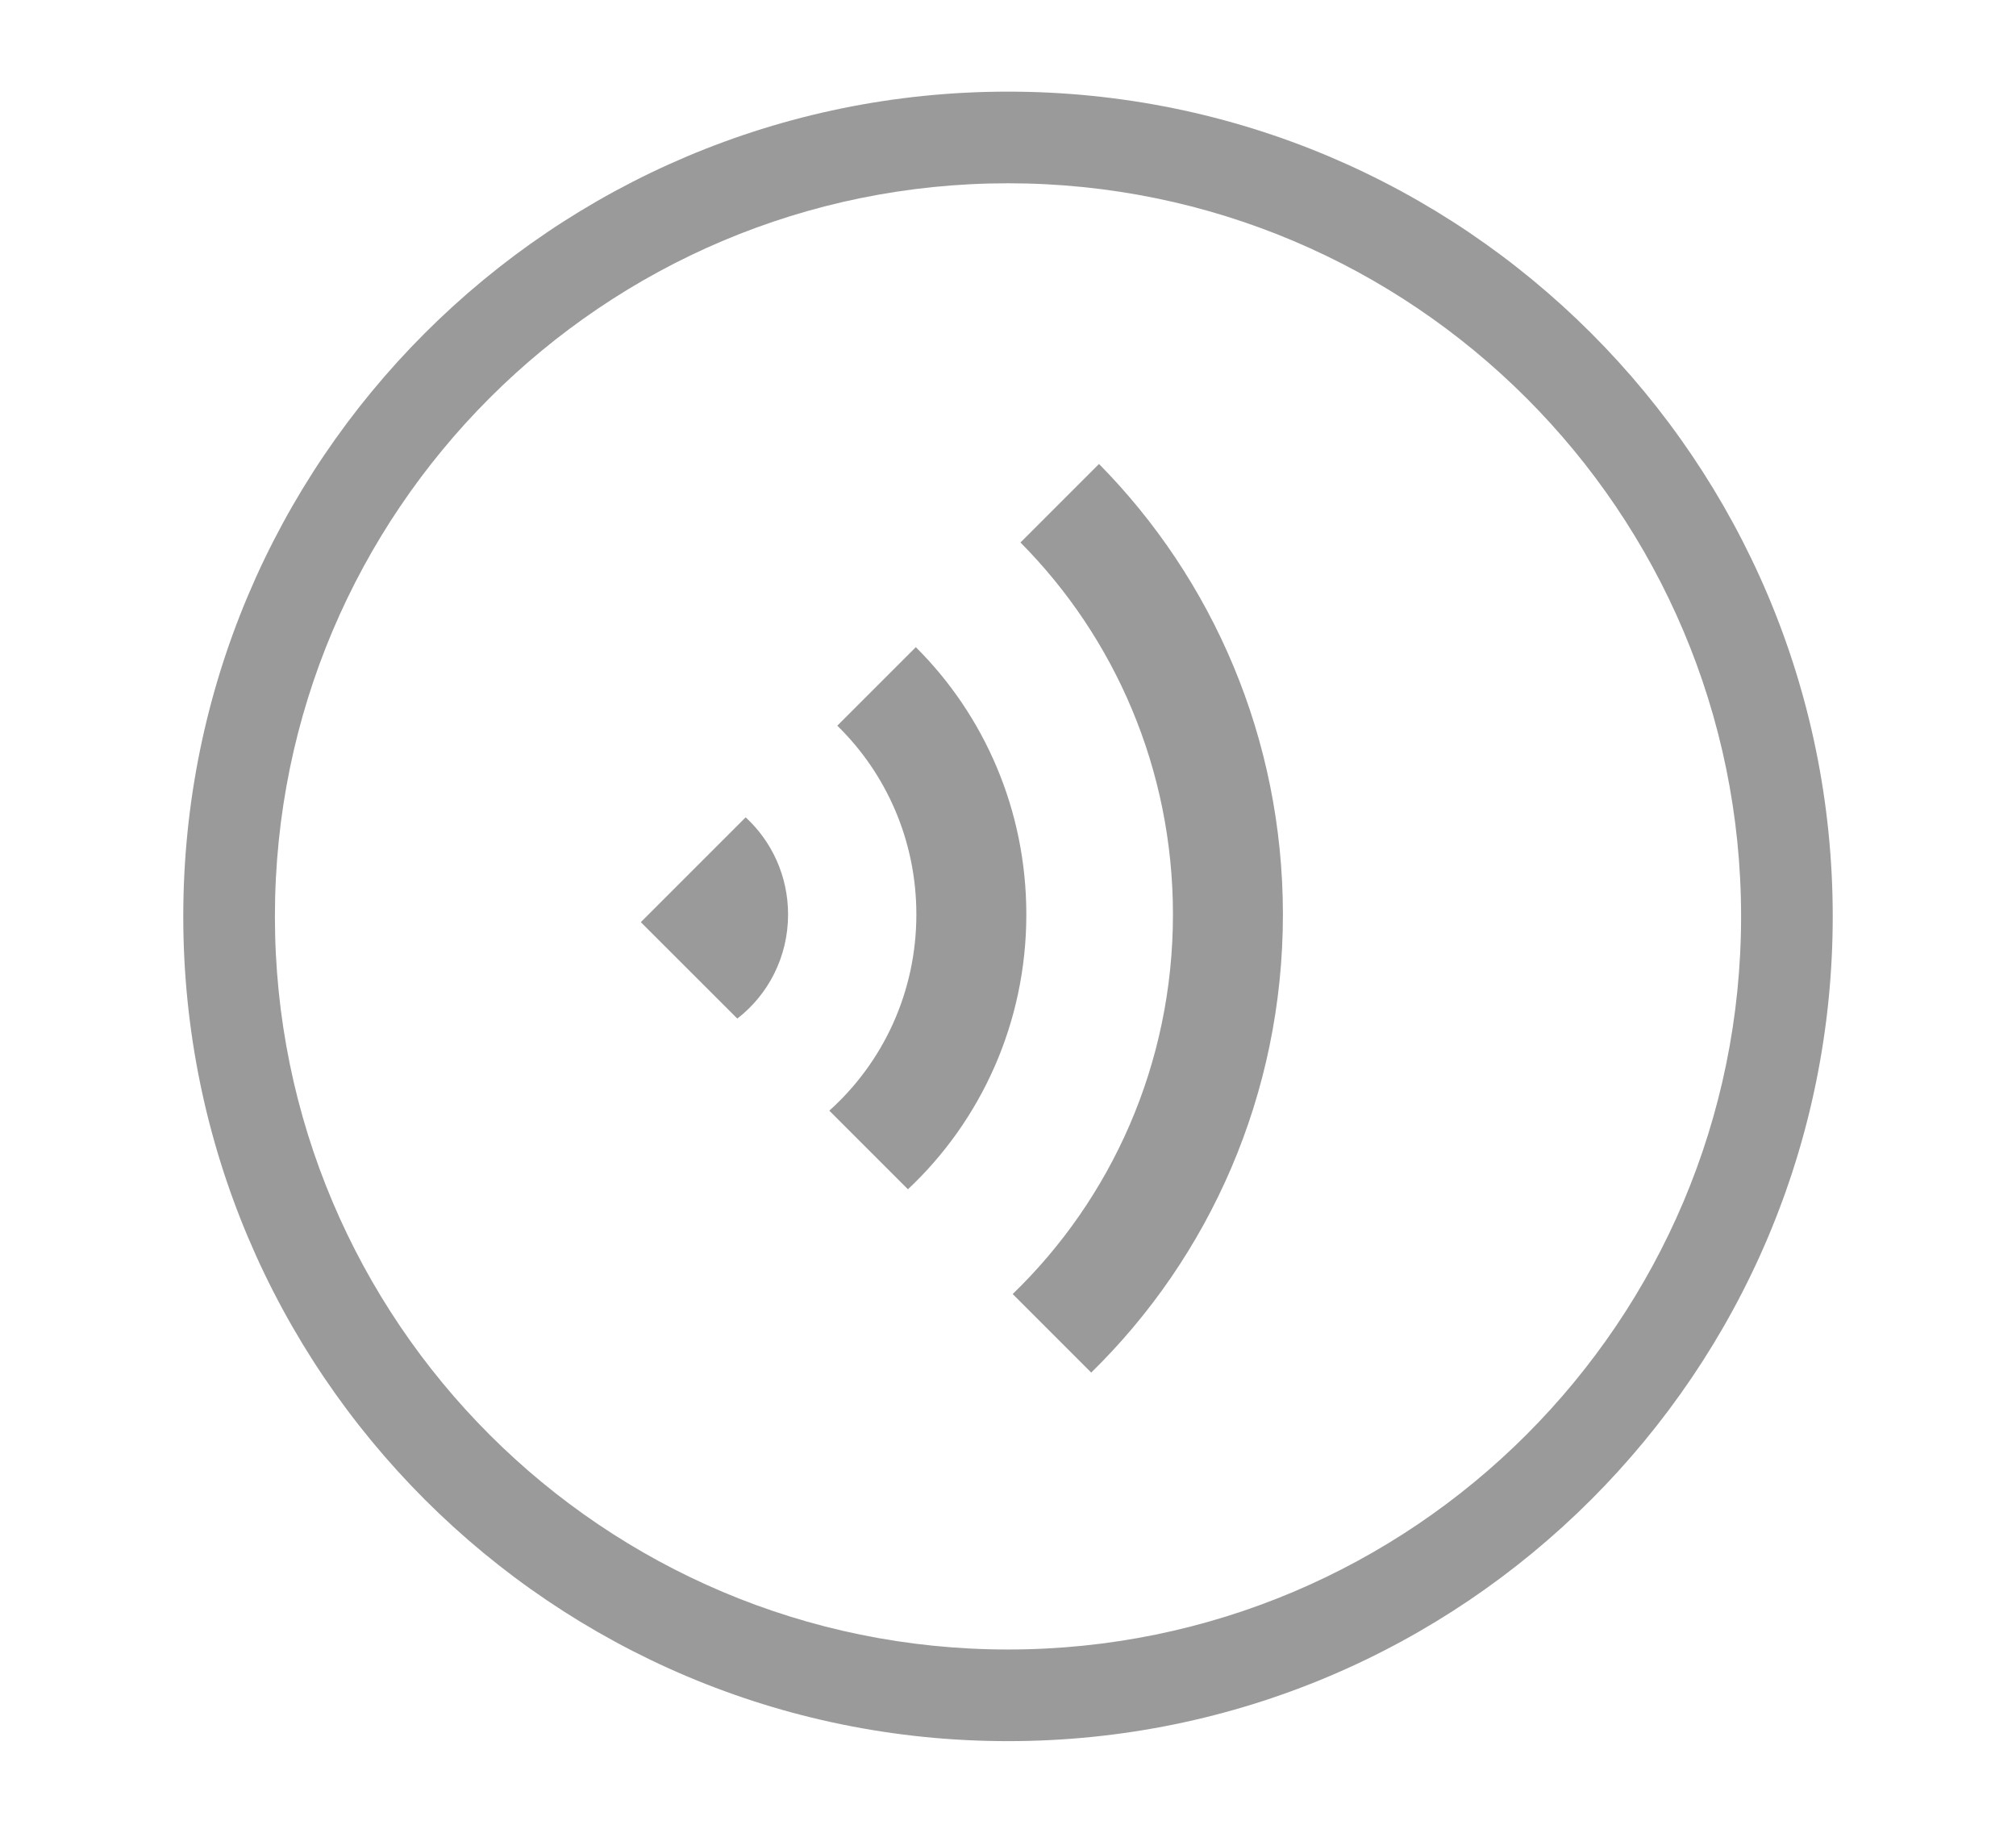 <?xml version="1.0" encoding="UTF-8"?>
<svg width="22px" height="20px" viewBox="0 0 22 20" version="1.1" xmlns="http://www.w3.org/2000/svg" xmlns:xlink="http://www.w3.org/1999/xlink">
    <!-- Generator: Sketch 47.1 (45422) - http://www.bohemiancoding.com/sketch -->
    <title>Icon /  Editor / Voice</title>
    <desc>Created with Sketch.</desc>
    <defs/>
    <g id="Icon-图标" stroke="none" stroke-width="1" fill="none" fill-rule="evenodd">
        <g id="Artboard" transform="translate(-162, -451)" fill="#9A9A9A">
            <g id="Icon-/--Editor-/-Voice-Copy" transform="translate(164, 452)">
                <path d="M18,9 C18,13.971 13.971,18 9,18 C4.029,18 0,13.971 0,9 C0,4.029 4.029,0 9,0 C13.971,0 18,4.029 18,9 Z M1,9 C1,13.418 4.582,17 9,17 C13.418,17 17,13.418 17,9 C17,4.582 13.418,1 9,1 C4.582,1 1,4.582 1,9 Z" id="Fill-29" fill-rule="nonzero"/>
                <path d="M9.908,13.978 L9.051,13.121 C10.128,12.081 10.8,10.61 10.8,8.979 C10.8,7.391 10.163,5.954 9.136,4.92 L9.993,4.063 C11.232,5.318 12,7.057 12,8.979 C12,10.943 11.198,12.717 9.908,13.978 Z M7.908,11.978 L7.05,11.12 C7.633,10.597 8,9.832 8,8.979 C8,8.169 7.669,7.438 7.137,6.919 L7.994,6.062 C8.738,6.802 9.2,7.835 9.2,8.979 C9.2,10.165 8.702,11.233 7.908,11.978 Z M6.046,10.115 C6.383,9.855 6.6,9.443 6.6,8.979 C6.6,8.558 6.421,8.18 6.137,7.919 L4.993,9.063 L6.046,10.115 Z" id="Fill-23"/>
            </g>
        </g>
    </g>
</svg>